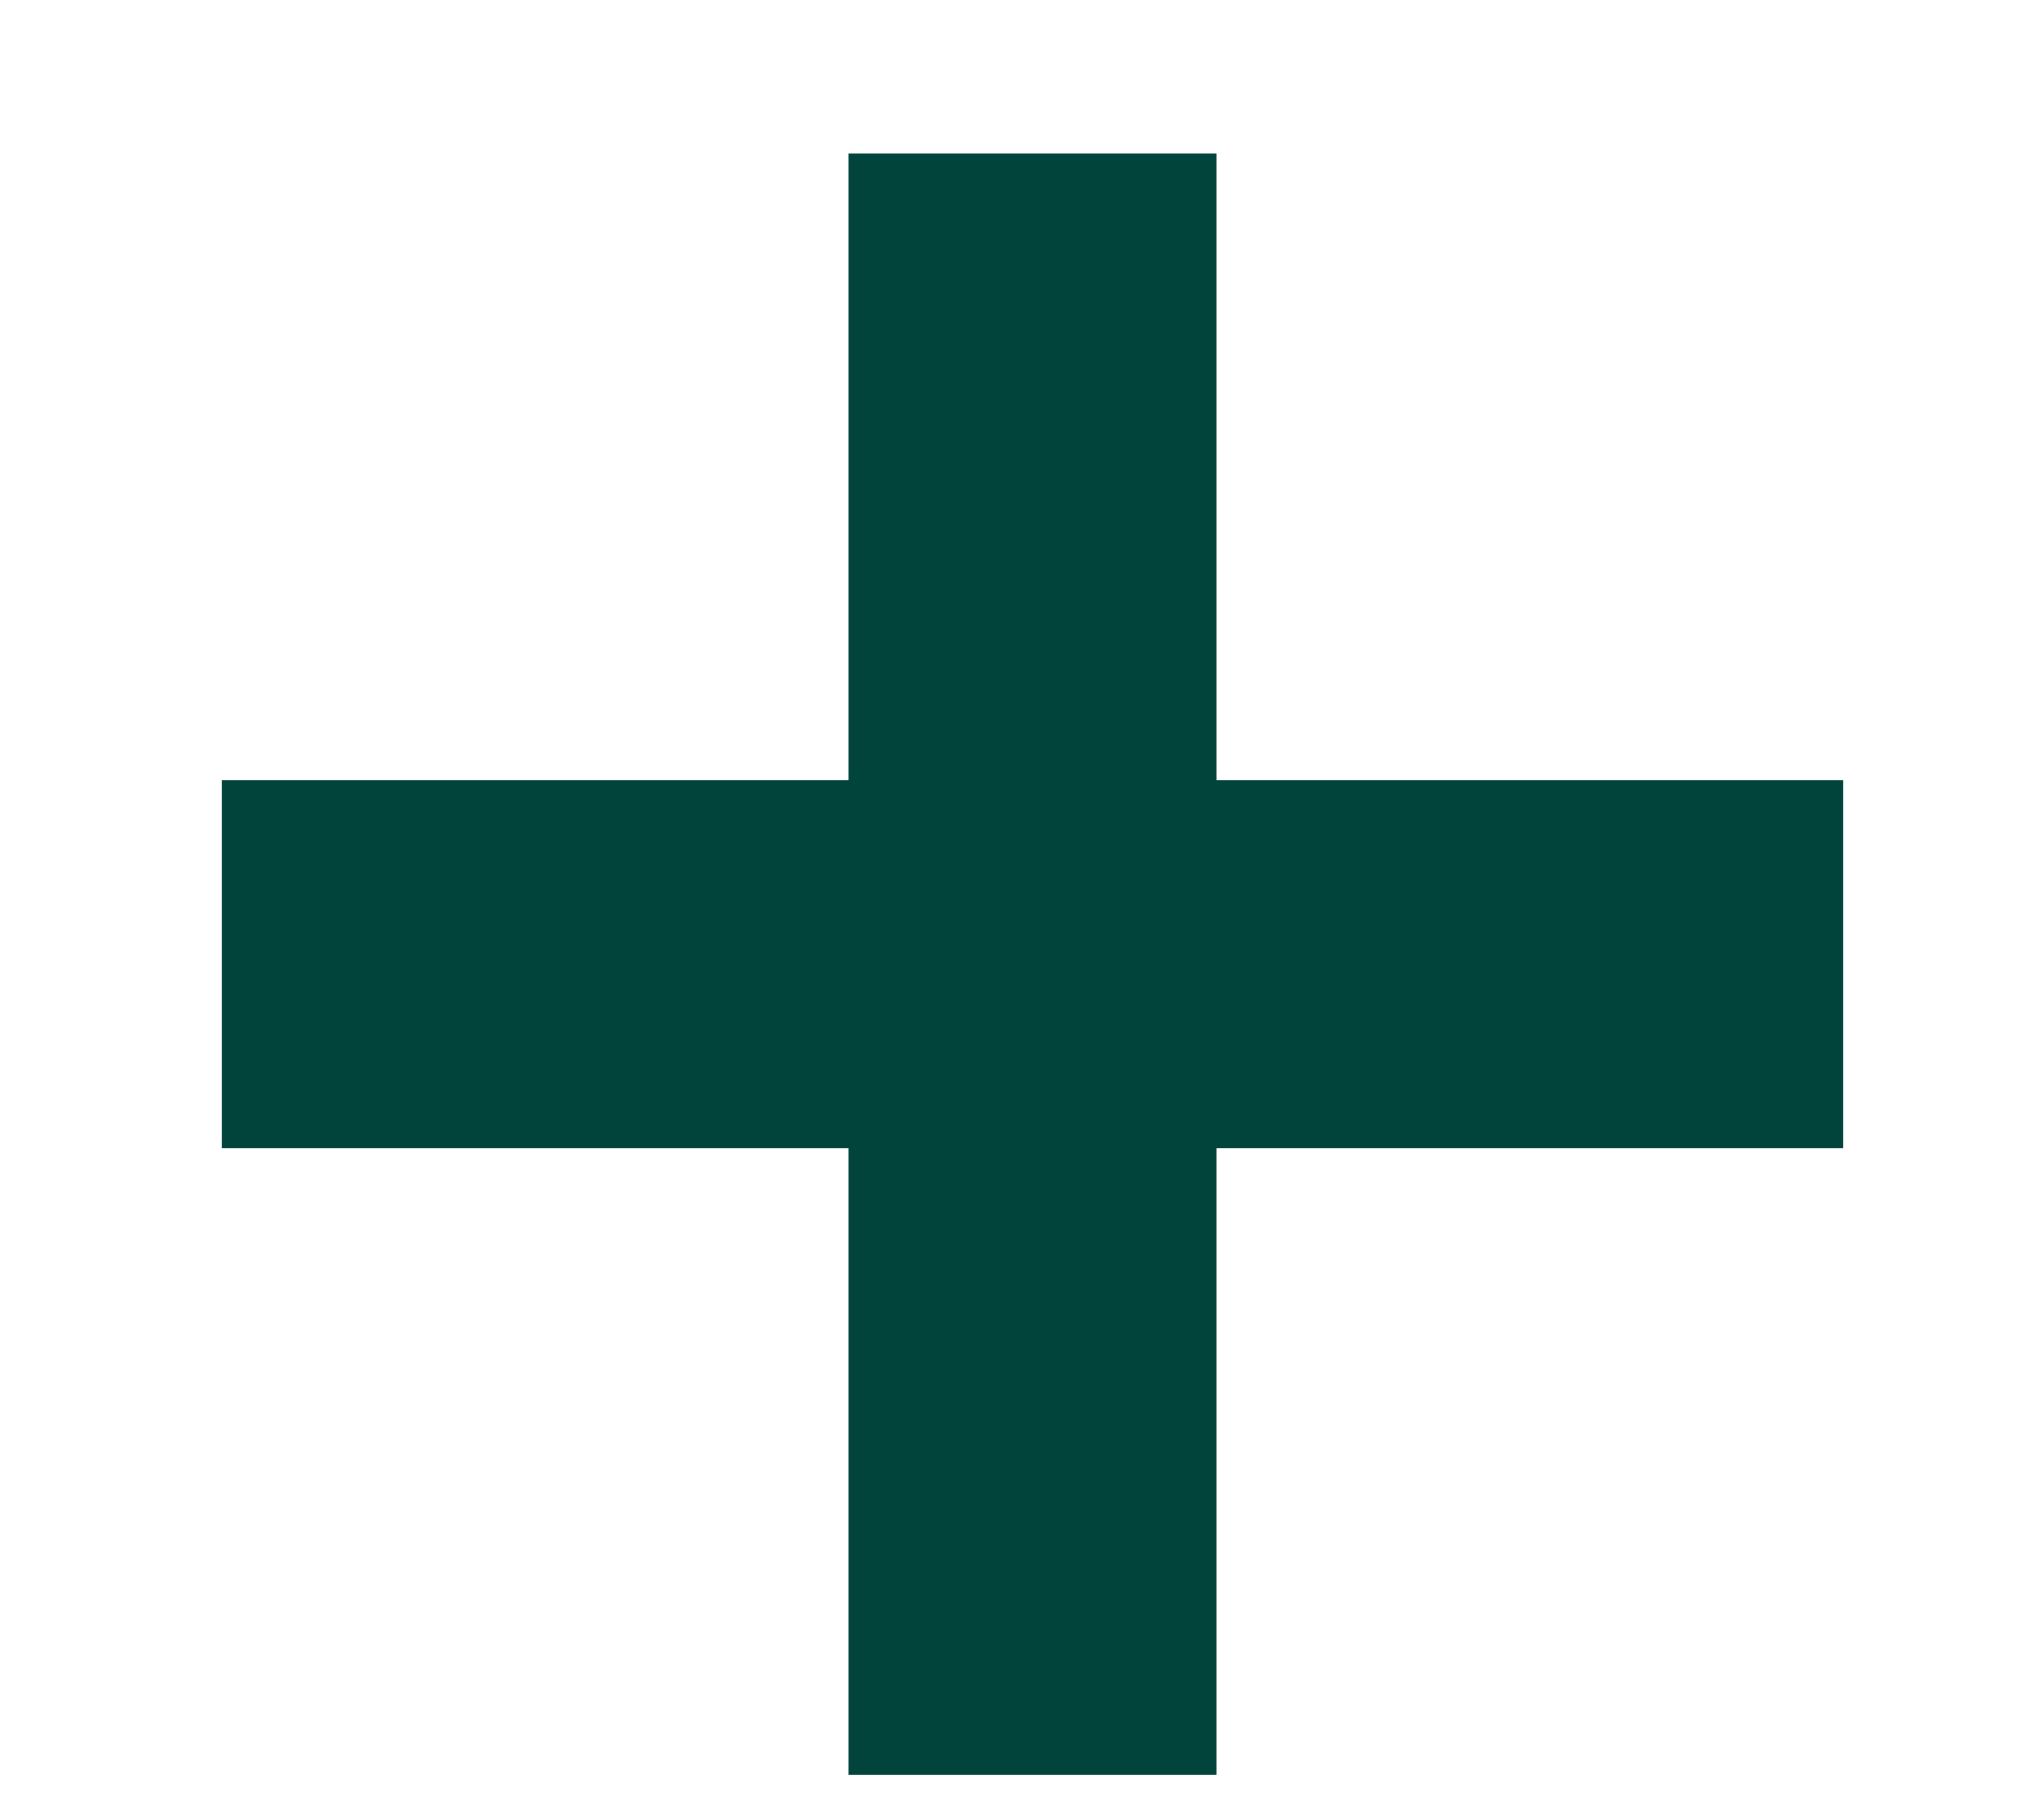<svg width="9" height="8" viewBox="0 0 9 8" fill="none" xmlns="http://www.w3.org/2000/svg">
<path d="M3.735 7.815H5.355V5.055H8.115V3.435H5.355V0.675H3.735V3.435H0.975V5.055H3.735V7.815Z" fill="#00443B"/>
</svg>
